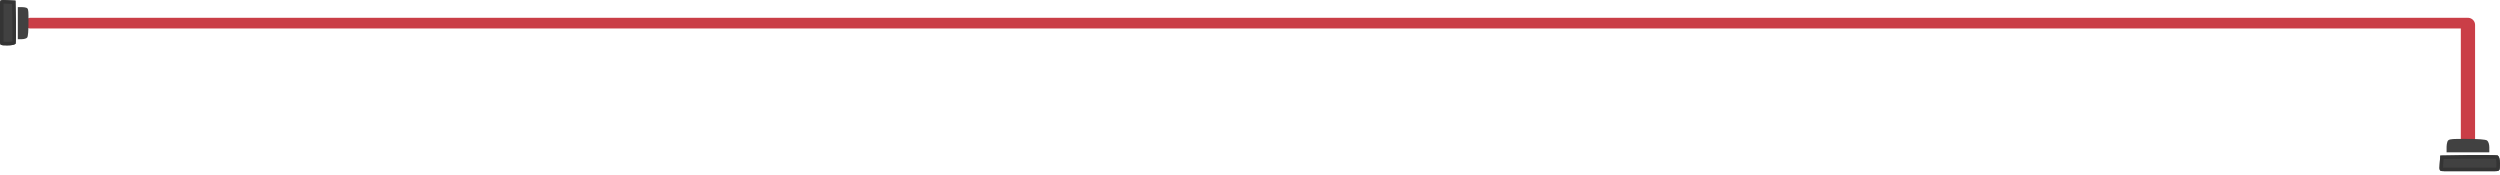 <svg width="702" height="49" viewBox="0 0 702 49" fill="none" xmlns="http://www.w3.org/2000/svg">
<g filter="url(#filter0_d_464_509)">
<line x1="693" y1="7" x2="693" y2="39" stroke="#CA3E47" stroke-width="4" stroke-linecap="round"/>
</g>
<path d="M692.928 43.548C697.107 43.507 700.9 43.548 701.285 43.632C701.725 43.799 702 44.636 702 45.973C702 47.897 701.89 48.064 700.68 48.064H696.447H693.478H690.509H686.276C684.956 48.064 684.901 47.98 685.066 45.89L685.231 43.674L692.928 43.548Z" fill="#414141"/>
<path d="M685.565 45.927L685.565 45.927L685.565 45.929C685.523 46.456 685.498 46.831 685.5 47.107C685.502 47.376 685.533 47.478 685.548 47.51C685.557 47.514 685.577 47.522 685.612 47.529C685.739 47.557 685.934 47.564 686.276 47.564H690.509H693.478H696.447H700.68C700.986 47.564 701.161 47.552 701.274 47.523C701.353 47.503 701.364 47.485 701.37 47.475C701.37 47.474 701.371 47.473 701.371 47.472C701.397 47.432 701.439 47.326 701.467 47.061C701.493 46.803 701.5 46.456 701.5 45.973C701.5 45.332 701.433 44.844 701.33 44.512C701.248 44.248 701.164 44.148 701.127 44.115C701.126 44.115 701.126 44.114 701.125 44.114C701.084 44.11 701.028 44.106 700.957 44.102C700.815 44.093 700.624 44.085 700.389 44.078C699.919 44.063 699.282 44.051 698.524 44.043C697.01 44.028 695.021 44.028 692.935 44.048L685.696 44.166L685.565 45.927Z" stroke="#313131" stroke-opacity="0.8"/>
<path d="M698.374 39.453C697.957 39.151 695.87 39 692.374 39C688.878 39 688 39 687.5 39.378C687 39.755 687 41.342 687 41.342V42.777H693H699V41.342C699 40.548 698.739 39.718 698.374 39.453Z" fill="#414141"/>
<g filter="url(#filter1_d_464_509)">
<line x1="692.5" y1="6.5" x2="8.5" y2="6.5" stroke="#CA3E47" stroke-width="3" stroke-linecap="round"/>
</g>
<path d="M4.484 5.946C4.525 9.08 4.484 11.925 4.401 12.214C4.235 12.544 3.404 12.75 2.076 12.75C0.166 12.75 0 12.668 0 11.76V8.585L0 6.359V4.132L0 0.957C0 -0.033 0.083 -0.074 2.159 0.05L4.359 0.173L4.484 5.946Z" fill="#414141"/>
<path d="M2.131 0.549L2.129 0.549C1.607 0.518 1.229 0.498 0.949 0.5C0.701 0.502 0.578 0.521 0.521 0.538C0.507 0.604 0.5 0.72 0.5 0.957L0.5 4.132V6.359L0.5 8.585V11.76C0.5 11.99 0.513 12.089 0.53 12.139C0.53 12.14 0.53 12.141 0.53 12.141C0.532 12.142 0.534 12.143 0.537 12.144C0.59 12.169 0.712 12.204 0.984 12.224C1.247 12.245 1.597 12.25 2.076 12.25C2.719 12.25 3.217 12.2 3.56 12.119C3.731 12.079 3.847 12.034 3.917 11.997C3.921 11.995 3.925 11.993 3.928 11.991C3.929 11.979 3.93 11.965 3.931 11.95C3.94 11.848 3.948 11.708 3.955 11.533C3.97 11.183 3.981 10.708 3.989 10.14C4.004 9.007 4.004 7.517 3.984 5.955L3.869 0.647L2.131 0.549Z" stroke="#313131" stroke-opacity="0.8"/>
<path d="M7.64 10.53C7.88 10.217 8 8.652 8 6.03C8 3.409 8 2.75 7.7 2.375C7.4 2 6.14 2 6.14 2H5L5 6.5L5 11H6.14C6.77 11 7.43 10.804 7.64 10.53Z" fill="#414141"/>
<defs>
<filter id="filter0_d_464_509" x="686" y="0" width="14" height="46" filterUnits="userSpaceOnUse" color-interpolation-filters="sRGB">
<feFlood flood-opacity="0" result="BackgroundImageFix"/>
<feColorMatrix in="SourceAlpha" type="matrix" values="0 0 0 0 0 0 0 0 0 0 0 0 0 0 0 0 0 0 127 0" result="hardAlpha"/>
<feOffset/>
<feGaussianBlur stdDeviation="2.5"/>
<feColorMatrix type="matrix" values="0 0 0 0 0.792 0 0 0 0 0.243 0 0 0 0 0.278 0 0 0 1 0"/>
<feBlend mode="normal" in2="BackgroundImageFix" result="effect1_dropShadow_464_509"/>
<feBlend mode="normal" in="SourceGraphic" in2="effect1_dropShadow_464_509" result="shape"/>
</filter>
<filter id="filter1_d_464_509" x="2" y="0" width="697" height="13" filterUnits="userSpaceOnUse" color-interpolation-filters="sRGB">
<feFlood flood-opacity="0" result="BackgroundImageFix"/>
<feColorMatrix in="SourceAlpha" type="matrix" values="0 0 0 0 0 0 0 0 0 0 0 0 0 0 0 0 0 0 127 0" result="hardAlpha"/>
<feOffset/>
<feGaussianBlur stdDeviation="2.5"/>
<feColorMatrix type="matrix" values="0 0 0 0 0.792 0 0 0 0 0.243 0 0 0 0 0.278 0 0 0 1 0"/>
<feBlend mode="normal" in2="BackgroundImageFix" result="effect1_dropShadow_464_509"/>
<feBlend mode="normal" in="SourceGraphic" in2="effect1_dropShadow_464_509" result="shape"/>
</filter>
</defs>
</svg>
